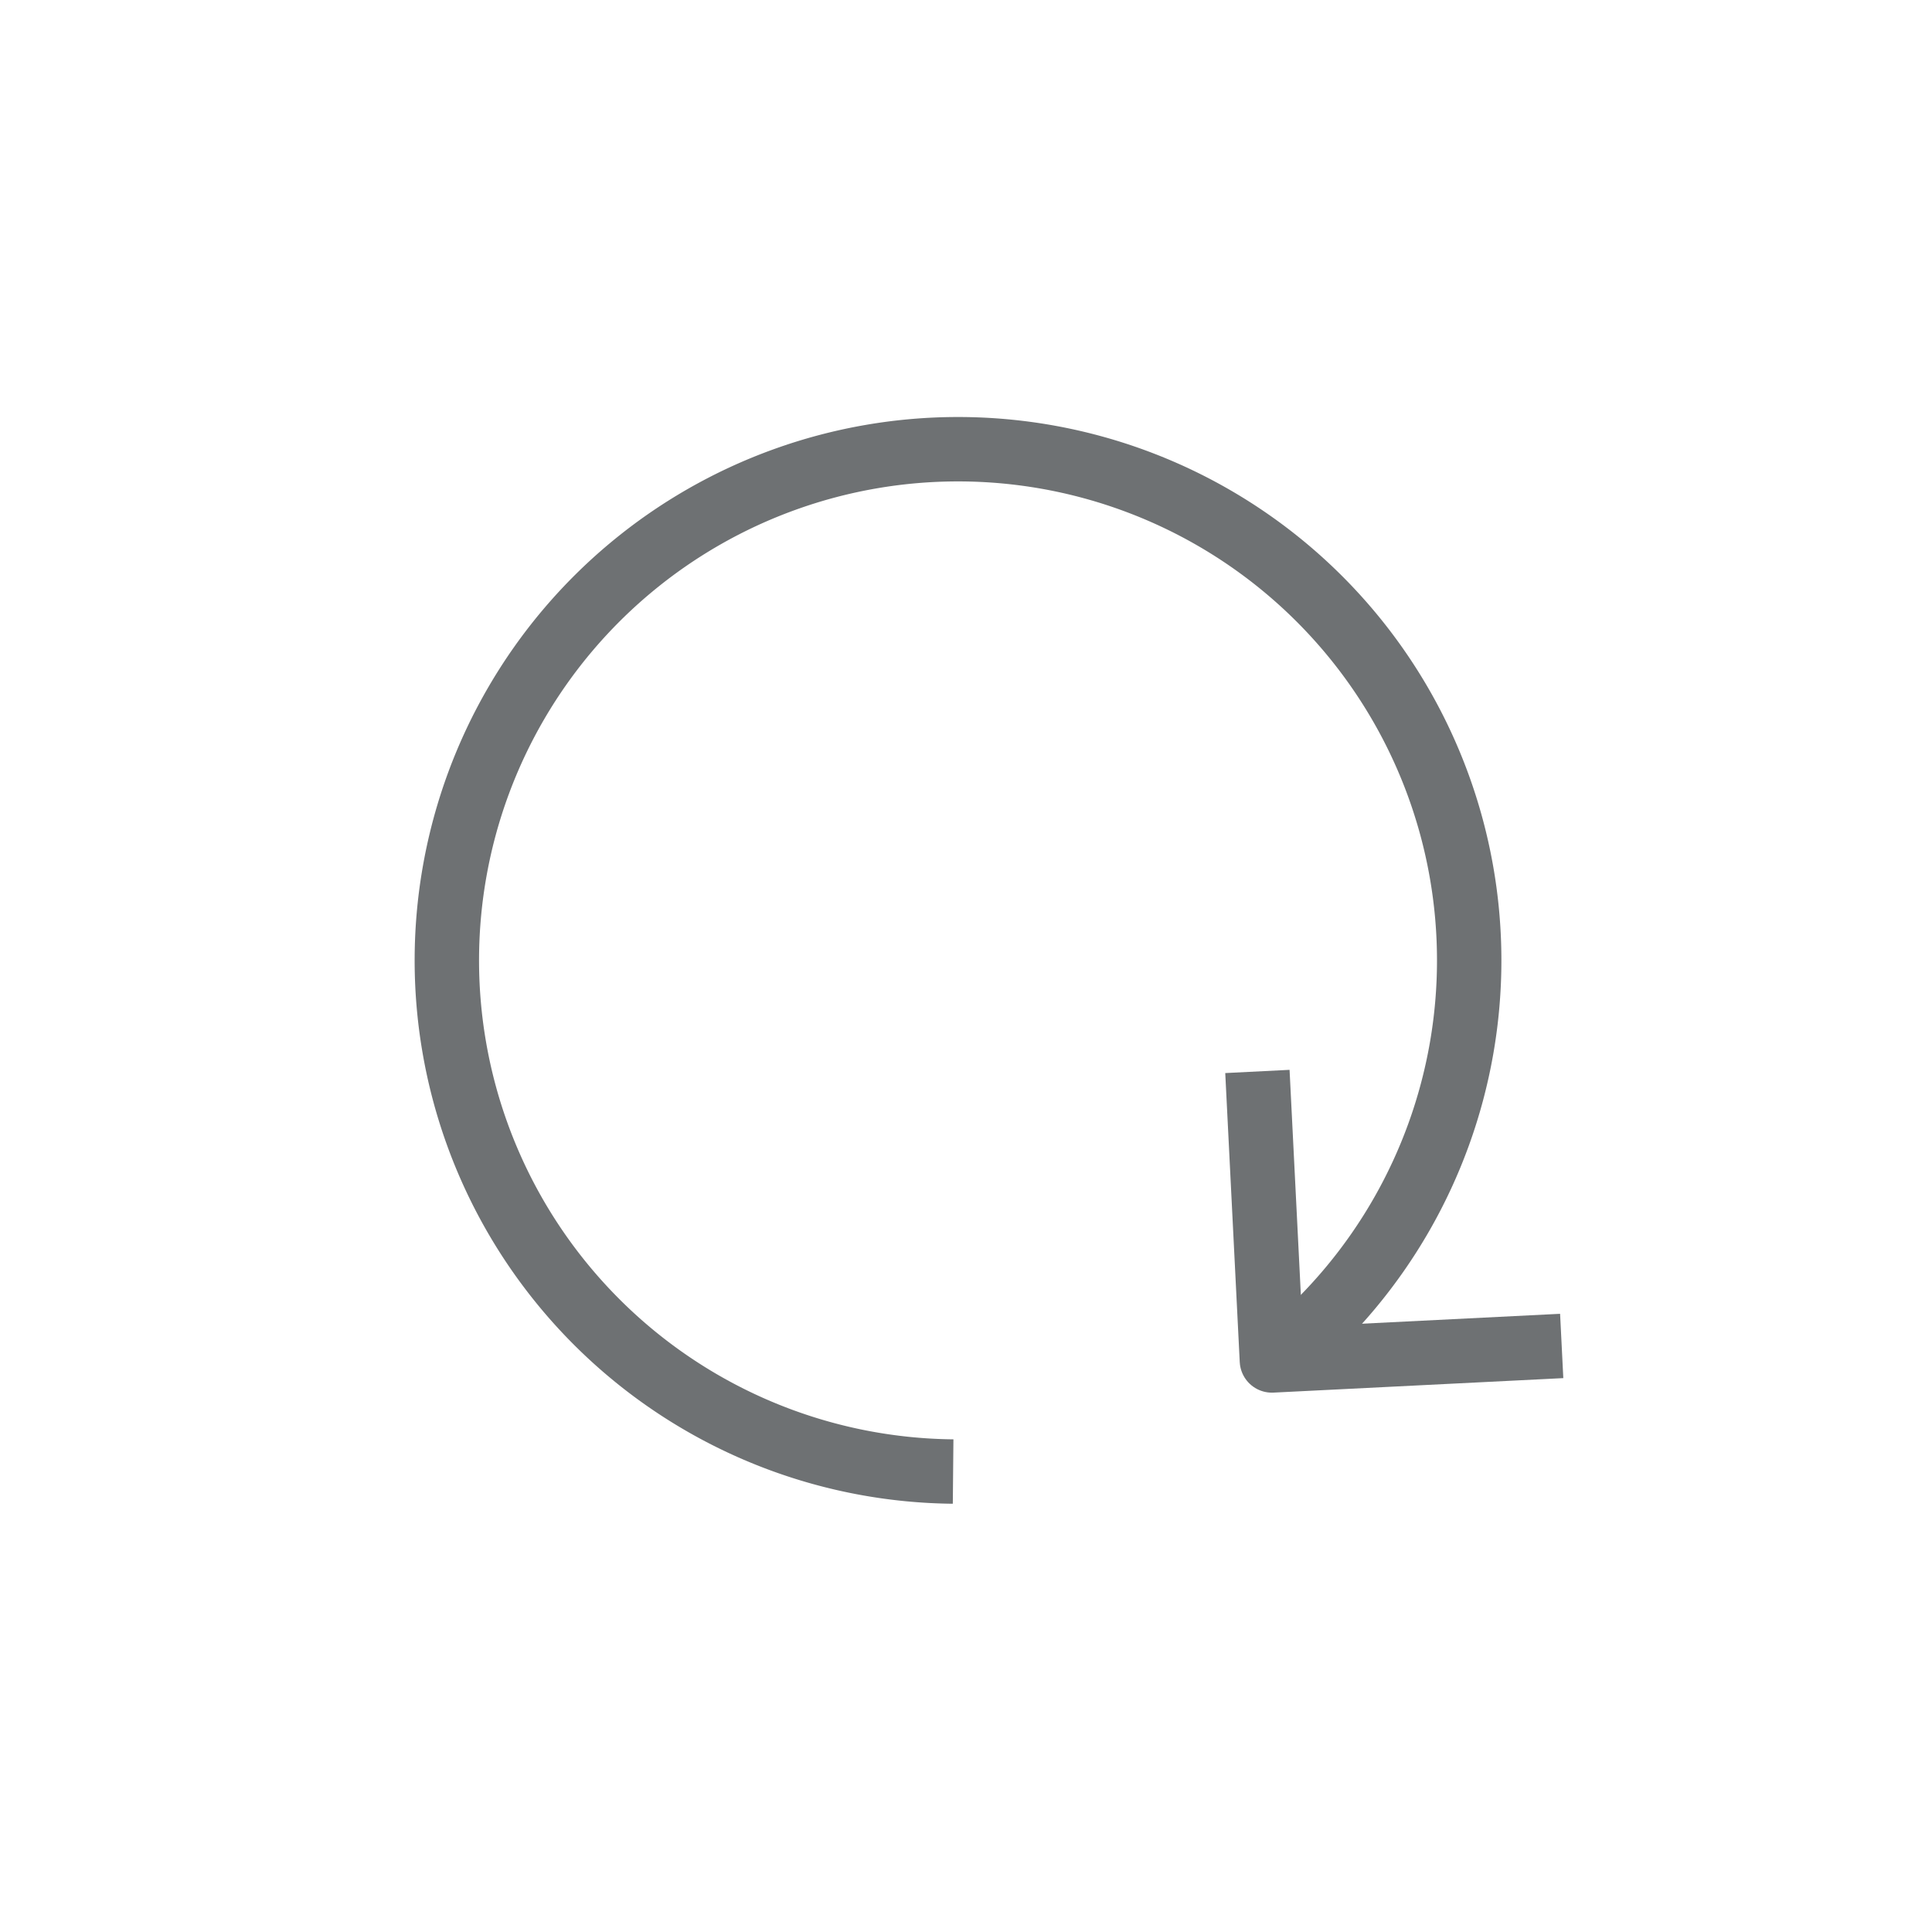 <svg id="Layer_1" data-name="Layer 1" xmlns="http://www.w3.org/2000/svg" viewBox="0 0 24 24"><defs><style>.cls-1{fill:none;stroke:#6e7173;stroke-linejoin:round;stroke-width:0.8px;}</style></defs><title>refresh-2</title><path class="cls-1" d="M11.84,18.28A6.35,6.35,0,1,1,16,16.78"/><polyline class="cls-1" points="19.4 16.72 15.8 16.9 15.62 13.31"/></svg>